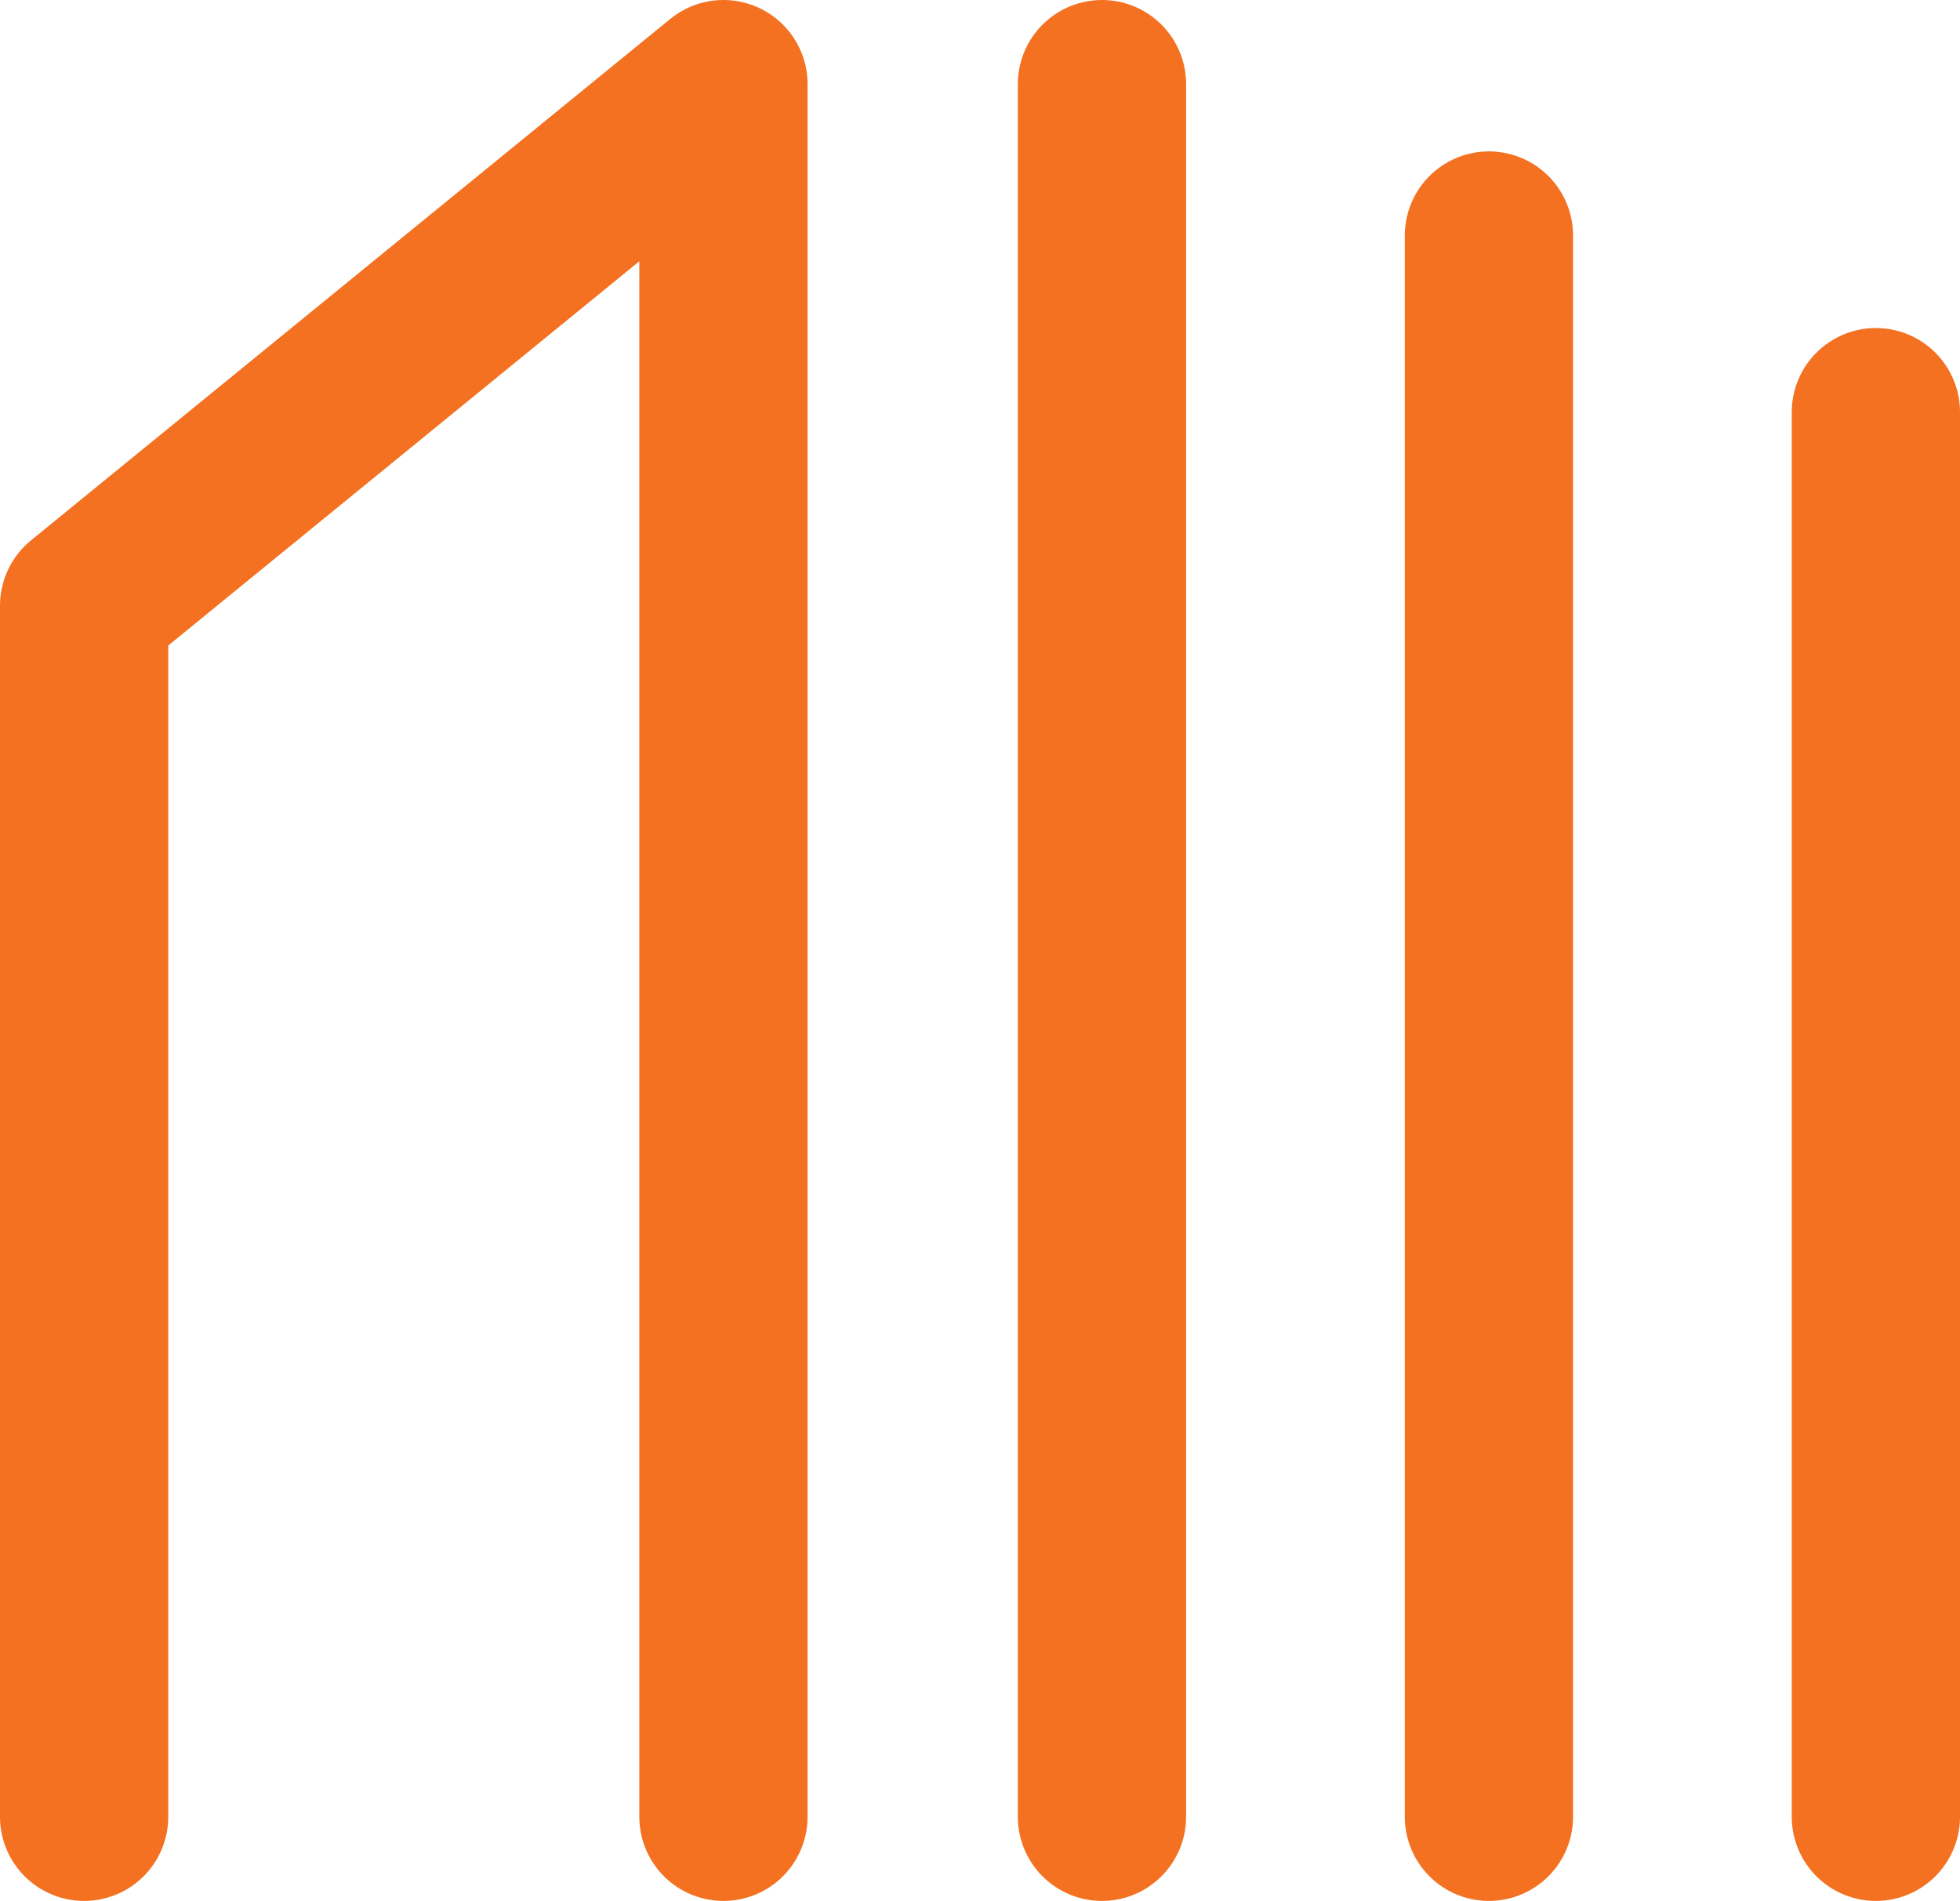 <?xml version="1.0" encoding="utf-8"?>
<!-- Generator: Adobe Illustrator 16.0.0, SVG Export Plug-In . SVG Version: 6.00 Build 0)  -->
<!DOCTYPE svg PUBLIC "-//W3C//DTD SVG 1.1//EN" "http://www.w3.org/Graphics/SVG/1.1/DTD/svg11.dtd">
<svg version="1.1" id="Layer_1" xmlns="http://www.w3.org/2000/svg" xmlns:xlink="http://www.w3.org/1999/xlink" x="0px" y="0px"
	 width="23.3px" height="22.6px" viewBox="0 0 23.3 22.6" enable-background="new 0 0 23.3 22.6" xml:space="preserve">
<g>
	
		<polyline fill="none" stroke="#f37121" stroke-width="2" stroke-linecap="round" stroke-linejoin="round" stroke-miterlimit="10" points="
		1,21.6 1,7.2 8.6,1 8.6,21.6 	"/>
	
		<line fill="none" stroke="#f37121" stroke-width="2" stroke-linecap="round" stroke-linejoin="round" stroke-miterlimit="10" x1="13.1" y1="21.6" x2="13.1" y2="1"/>
	
		<line fill="none" stroke="#f37121" stroke-width="2" stroke-linecap="round" stroke-linejoin="round" stroke-miterlimit="10" x1="17.7" y1="2.8" x2="17.7" y2="21.6"/>
	
		<line fill="none" stroke="#f37121" stroke-width="2" stroke-linecap="round" stroke-linejoin="round" stroke-miterlimit="10" x1="22.3" y1="4.9" x2="22.3" y2="21.6"/>
</g>
</svg>
